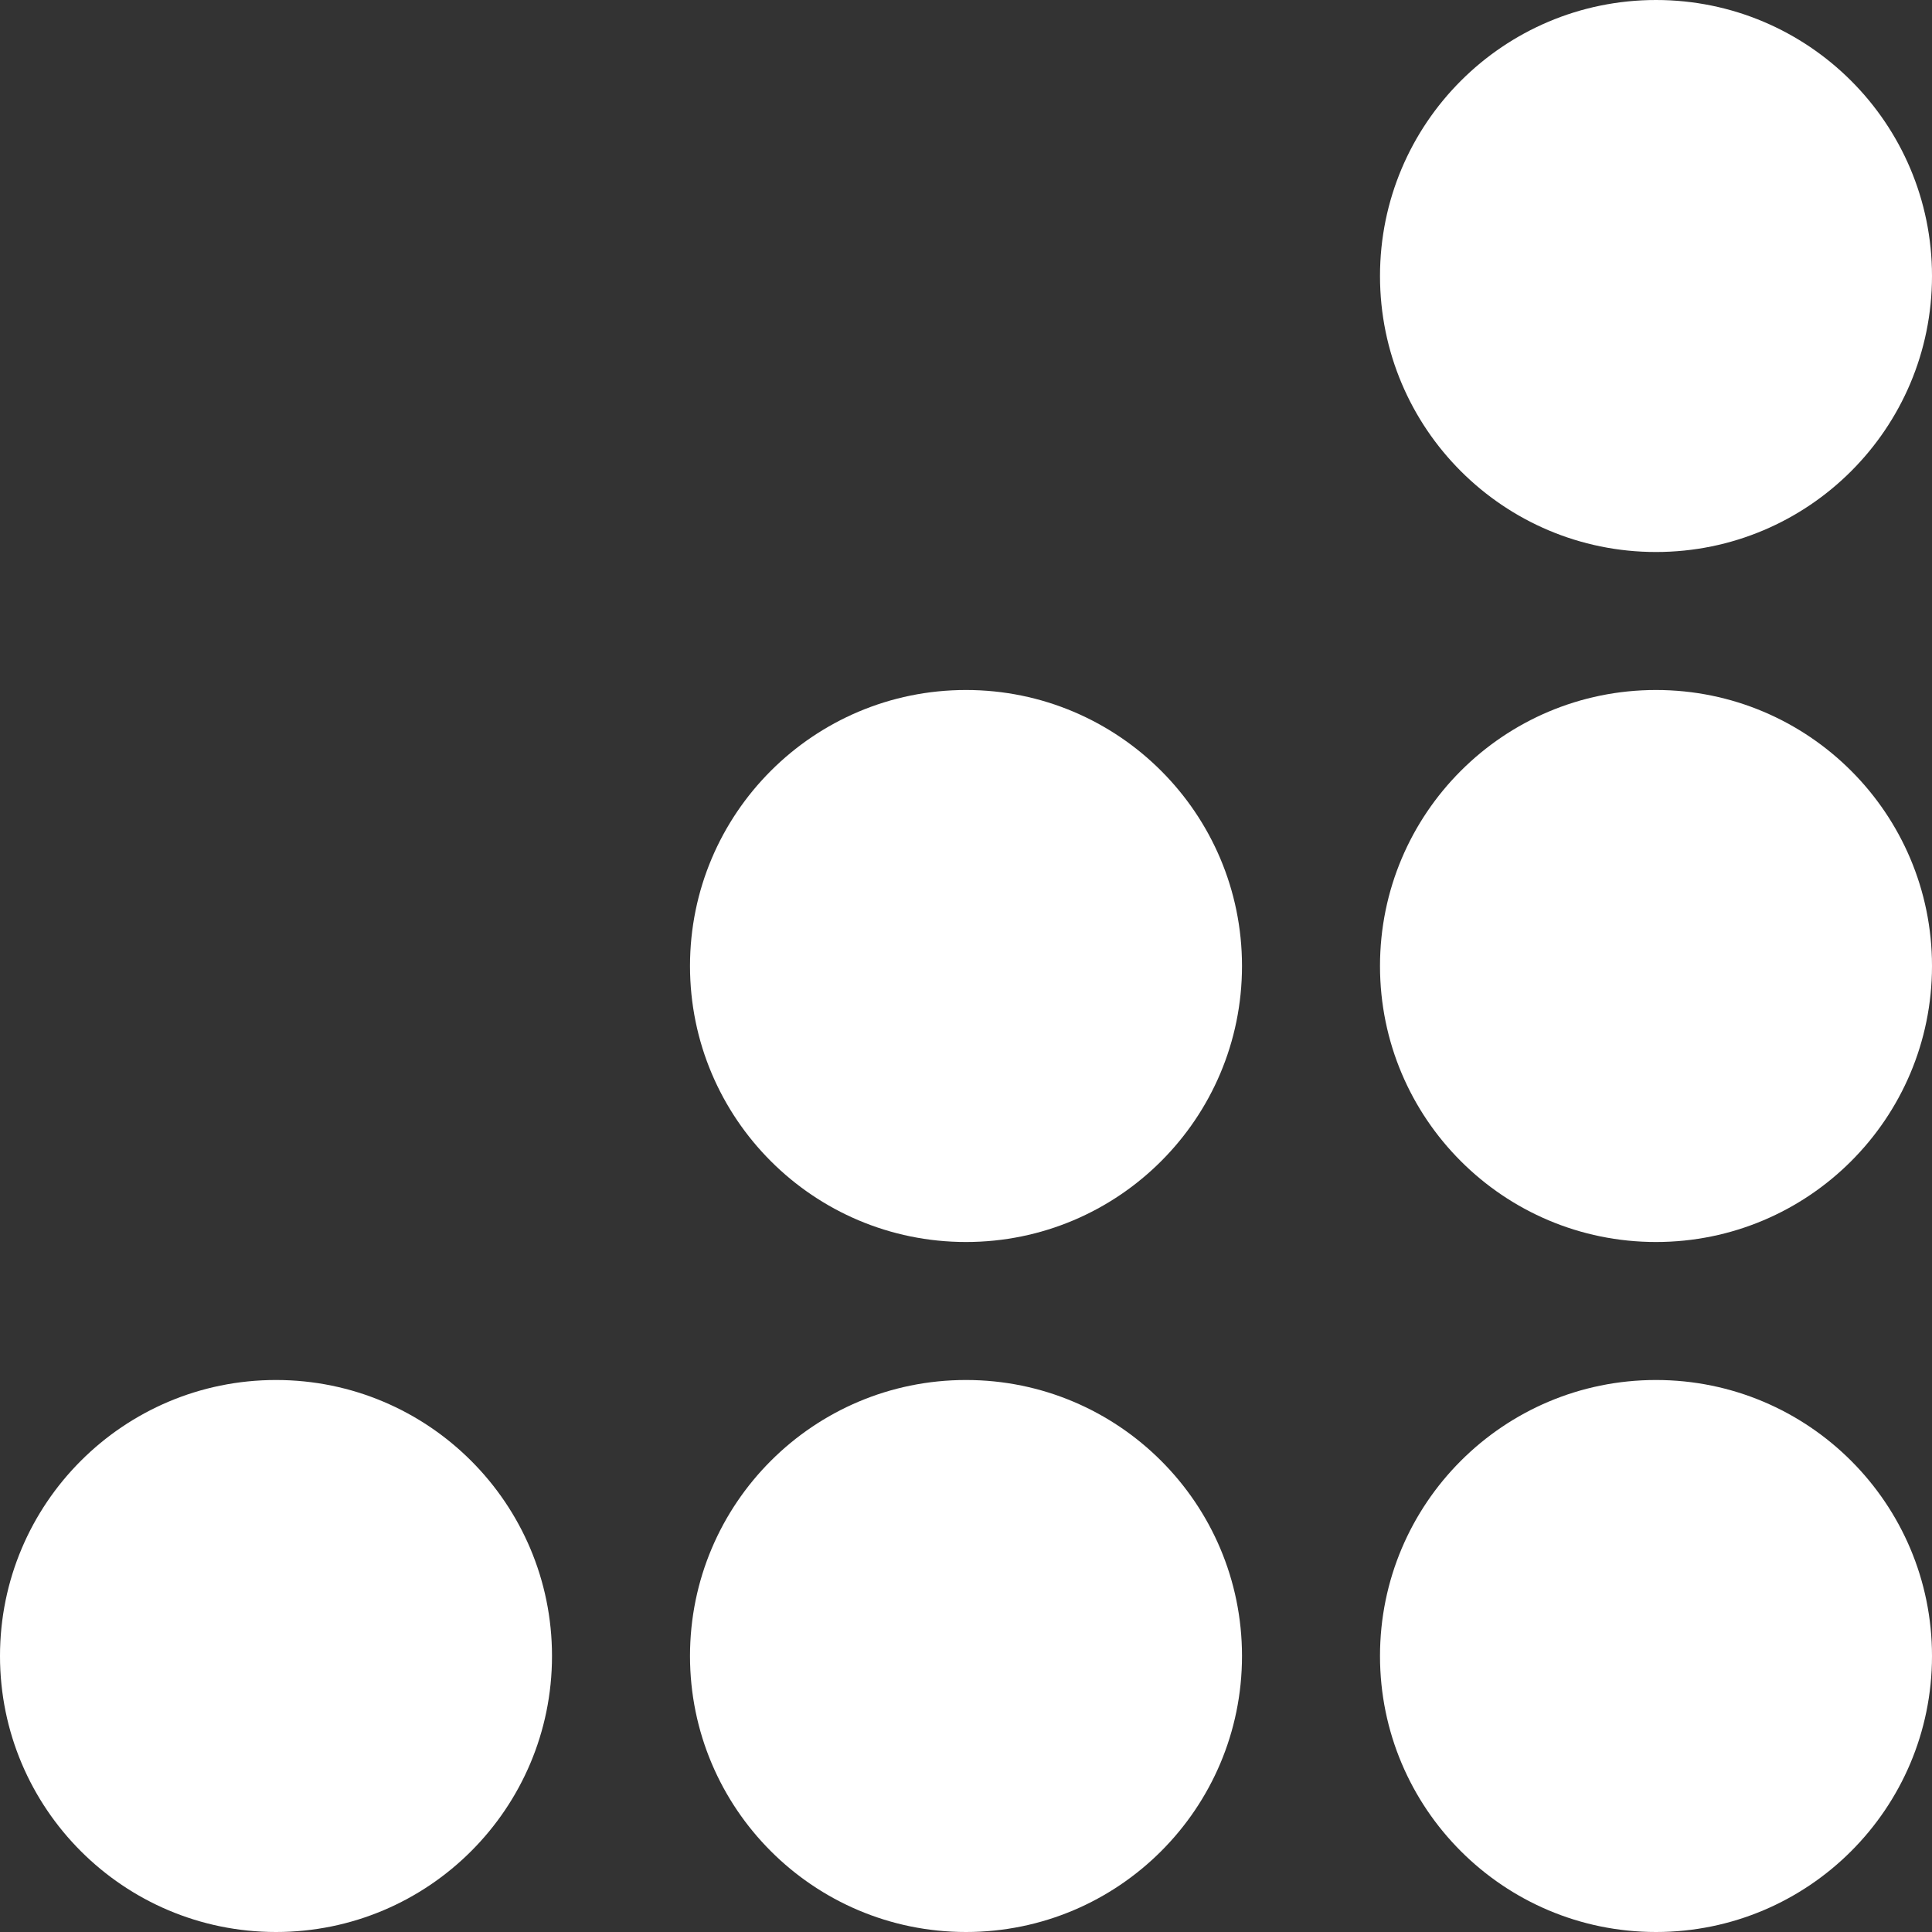 <svg width="112" height="112" viewBox="0 0 112 112" fill="none" xmlns="http://www.w3.org/2000/svg">
<rect x="0" y="0" width="112" height="112" fill="#333333" stroke="none"/>
<path fill-rule="evenodd" clip-rule="evenodd" d="M96 32C104.837 32 112 24.837 112 16C112 7.163 104.837 0 96 0C87.163 0 80 7.163 80 16C80 24.837 87.163 32 96 32Z" fill="white"/>
<path fill-rule="evenodd" clip-rule="evenodd" d="M96 72C104.837 72 112 64.837 112 56C112 47.163 104.837 40 96 40C87.163 40 80 47.163 80 56C80 64.837 87.163 72 96 72Z" fill="white"/>
<path fill-rule="evenodd" clip-rule="evenodd" d="M96 112C104.837 112 112 104.837 112 96C112 87.163 104.837 80 96 80C87.163 80 80 87.163 80 96C80 104.837 87.163 112 96 112Z" fill="white"/>
<path fill-rule="evenodd" clip-rule="evenodd" d="M56 112C64.837 112 72 104.837 72 96C72 87.163 64.837 80 56 80C47.163 80 40 87.163 40 96C40 104.837 47.163 112 56 112Z" fill="white"/>
<path fill-rule="evenodd" clip-rule="evenodd" d="M56 72C64.837 72 72 64.837 72 56C72 47.164 64.837 40 56 40C47.163 40 40 47.164 40 56C40 64.837 47.163 72 56 72Z" fill="white"/>
<path fill-rule="evenodd" clip-rule="evenodd" d="M16 112C24.837 112 32 104.837 32 96C32 87.163 24.837 80 16 80C7.163 80 0 87.163 0 96C0 104.837 7.163 112 16 112Z" fill="white"/>
</svg>
